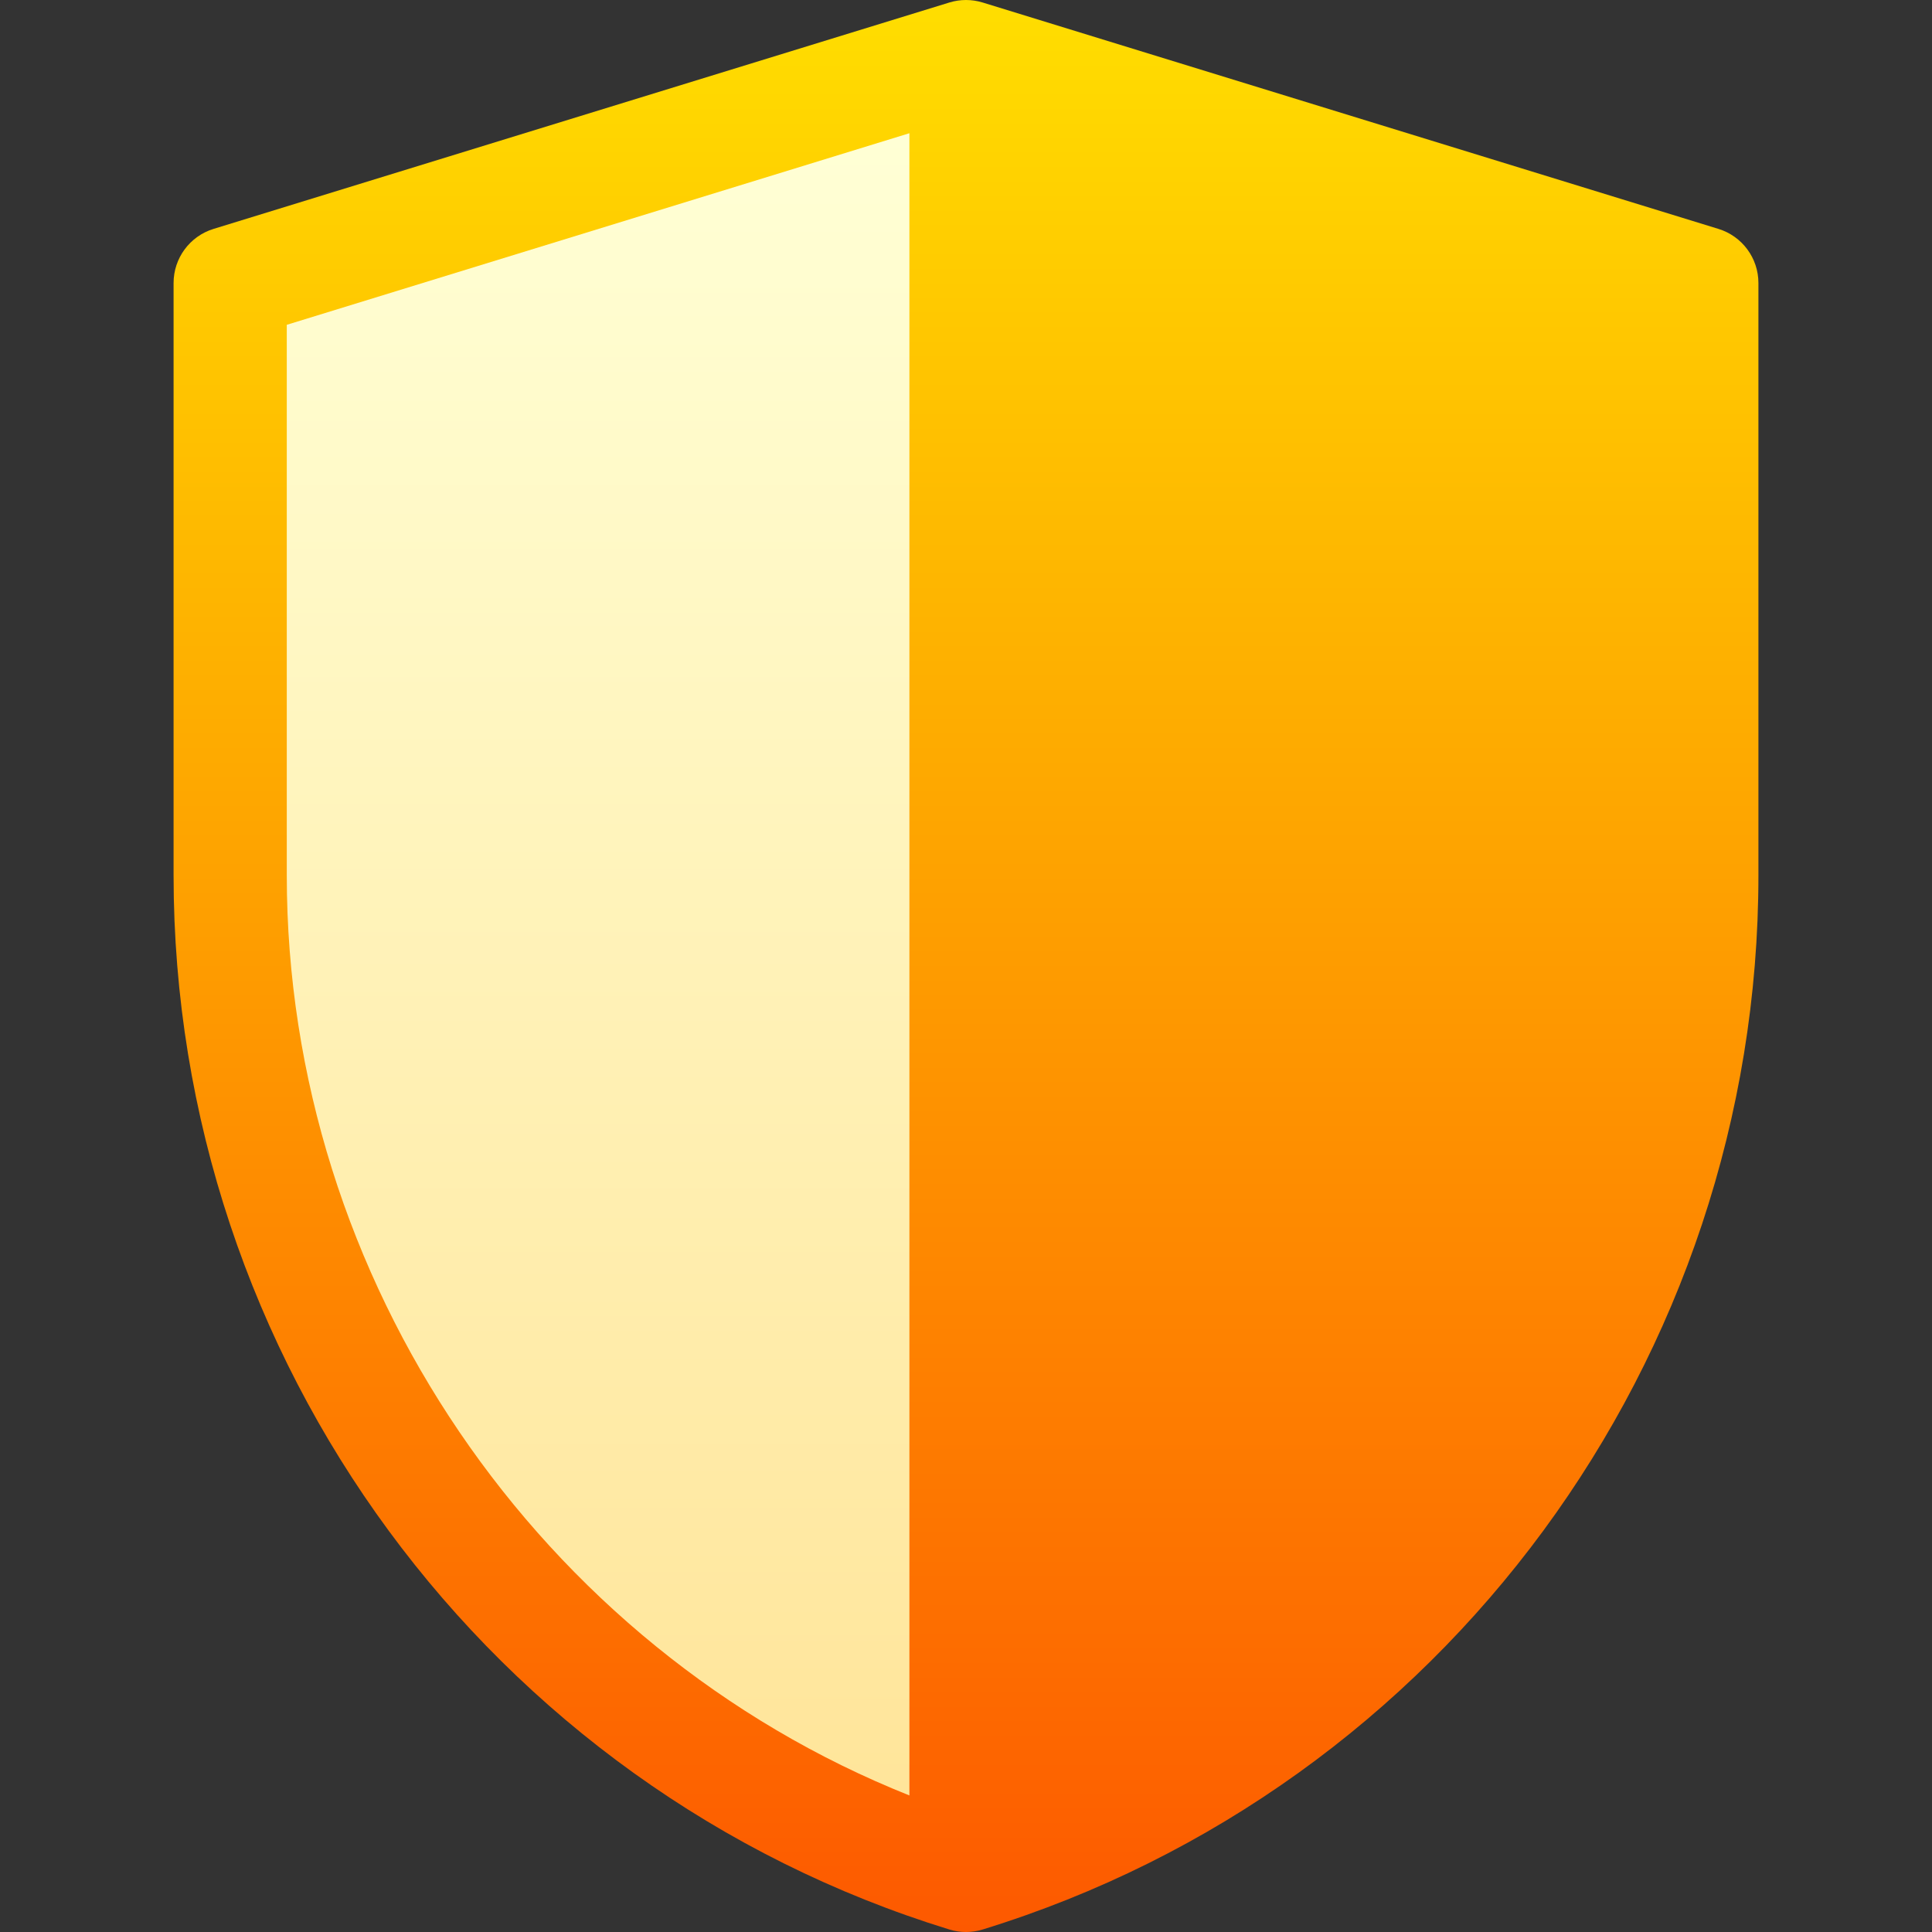 <svg id="Capa_1" enable-background="new 0 0 512 512" height="512" viewBox="0 0 512 512" width="512" xmlns="http://www.w3.org/2000/svg" xmlns:xlink="http://www.w3.org/1999/xlink"><rect x="0" y="0" width="512" height="512" fill="#333333" stroke="none"/><linearGradient id="SVGID_1_" gradientUnits="userSpaceOnUse" x1="256" x2="256" y1="512" y2="0"><stop offset="0" stop-color="#fd5900"/><stop offset="1" stop-color="#ffde00"/></linearGradient><linearGradient id="SVGID_2_" gradientUnits="userSpaceOnUse" x1="158.5" x2="158.5" y1="475.814" y2="35.309"><stop offset="0" stop-color="#ffe59a"/><stop offset="1" stop-color="#ffffd5"/></linearGradient><g><path d="m256 512c-1.487 0-2.974-.221-4.411-.663-122.068-37.56-205.589-151.1-205.589-279.359v-156.978c0-6.585 4.295-12.4 10.589-14.337l195-60c2.874-.884 5.948-.884 8.822 0l195 60c6.294 1.937 10.589 7.752 10.589 14.337v156.978c0 128.208-83.465 241.783-205.589 279.359-1.437.442-2.924.663-4.411.663z" fill="url(#SVGID_1_)"/><g><path d="m241 35.309-165 50.769v145.899c0 107.254 66.903 204.709 165 243.836z" fill="url(#SVGID_2_)"/></g></g></svg>